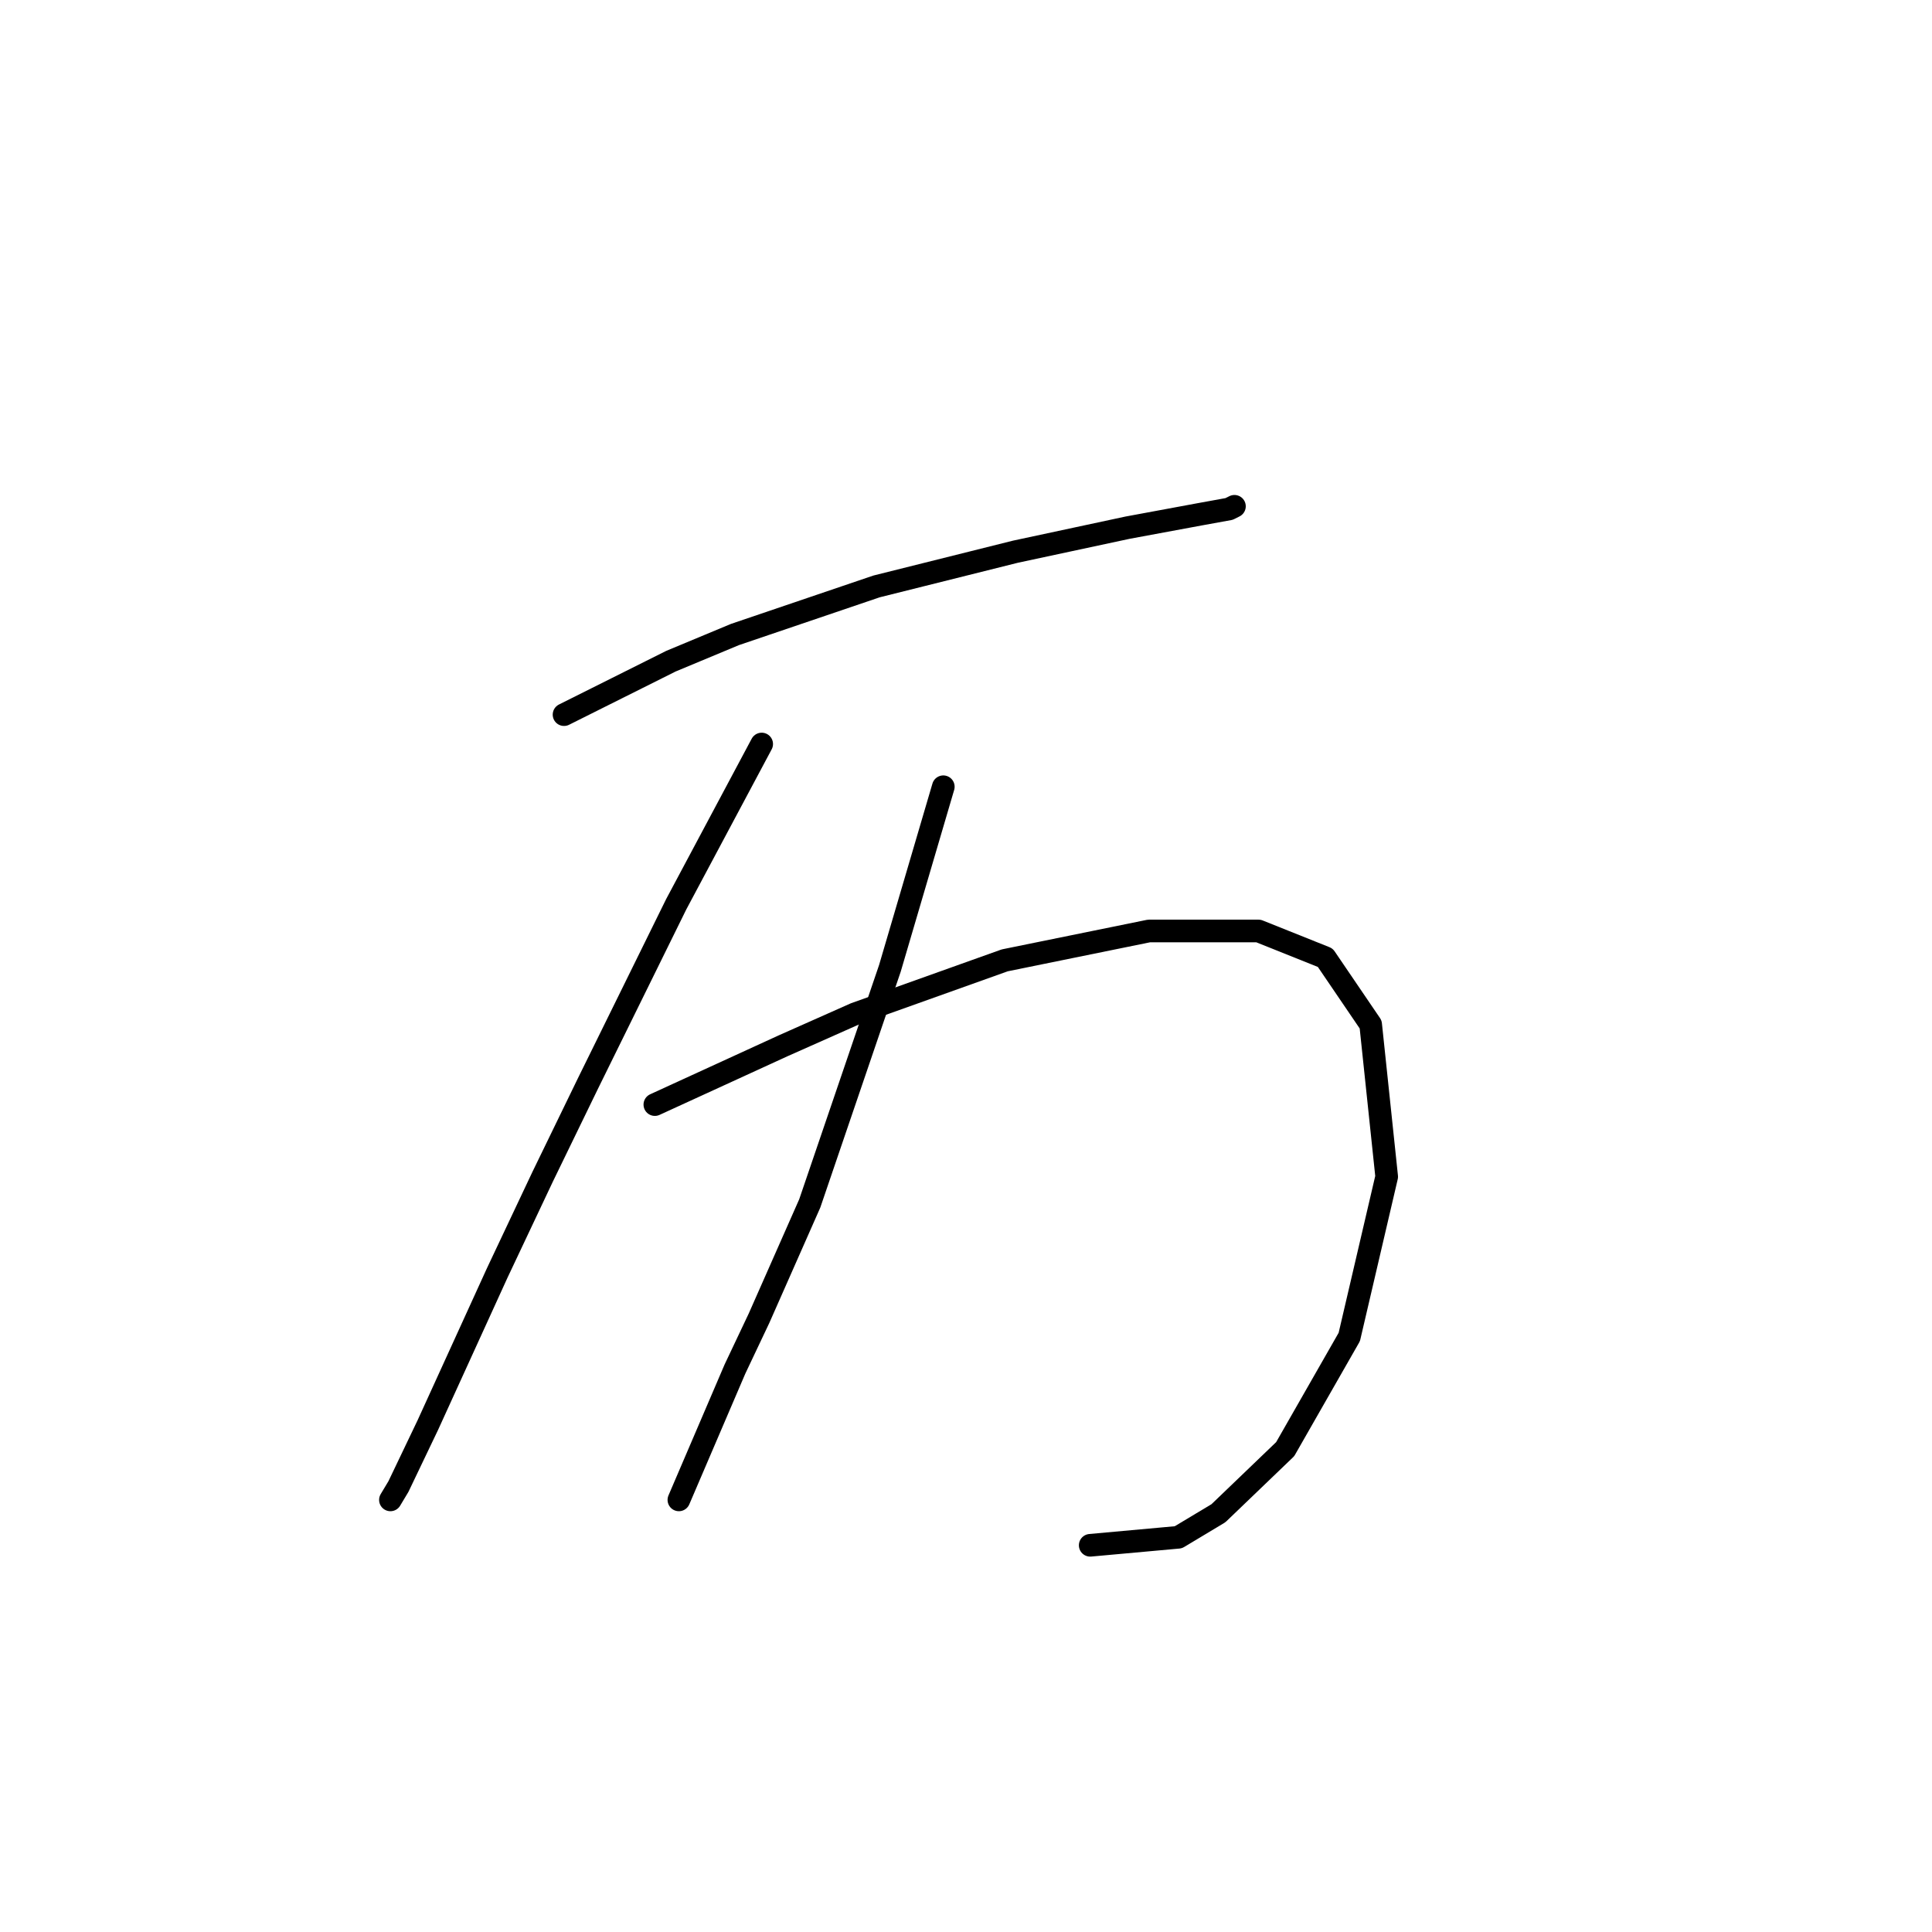 <?xml version="1.0" standalone="no"?>
    <svg width="256" height="256" xmlns="http://www.w3.org/2000/svg" version="1.1">
    <polyline stroke="black" stroke-width="3" stroke-linecap="round" fill="transparent" stroke-linejoin="round" points="74.738 94.693 81.816 91.153 88.894 87.614 97.388 84.075 116.145 77.705 134.549 73.104 149.413 69.919 158.969 68.149 162.862 67.441 163.57 67.087 163.57 67.087 " />
        <polyline stroke="black" stroke-width="3" stroke-linecap="round" fill="transparent" stroke-linejoin="round" points="100.927 98.586 95.264 109.203 89.602 119.82 77.923 143.532 71.906 155.919 65.89 168.66 56.688 188.833 52.795 196.973 51.733 198.743 51.733 198.743 " />
        <polyline stroke="black" stroke-width="3" stroke-linecap="round" fill="transparent" stroke-linejoin="round" points="86.771 146.364 95.264 142.471 103.758 138.578 113.314 134.331 133.133 127.252 152.244 123.359 166.755 123.359 175.603 126.899 181.619 135.746 183.743 155.919 178.788 177.154 170.294 192.018 161.446 200.512 156.137 203.698 144.458 204.759 144.458 204.759 " />
        <polyline stroke="black" stroke-width="3" stroke-linecap="round" fill="transparent" stroke-linejoin="round" points="124.993 104.248 121.454 116.281 117.915 128.314 107.297 159.458 100.573 174.677 97.388 181.401 89.956 198.743 89.956 198.743 " />
        </svg>